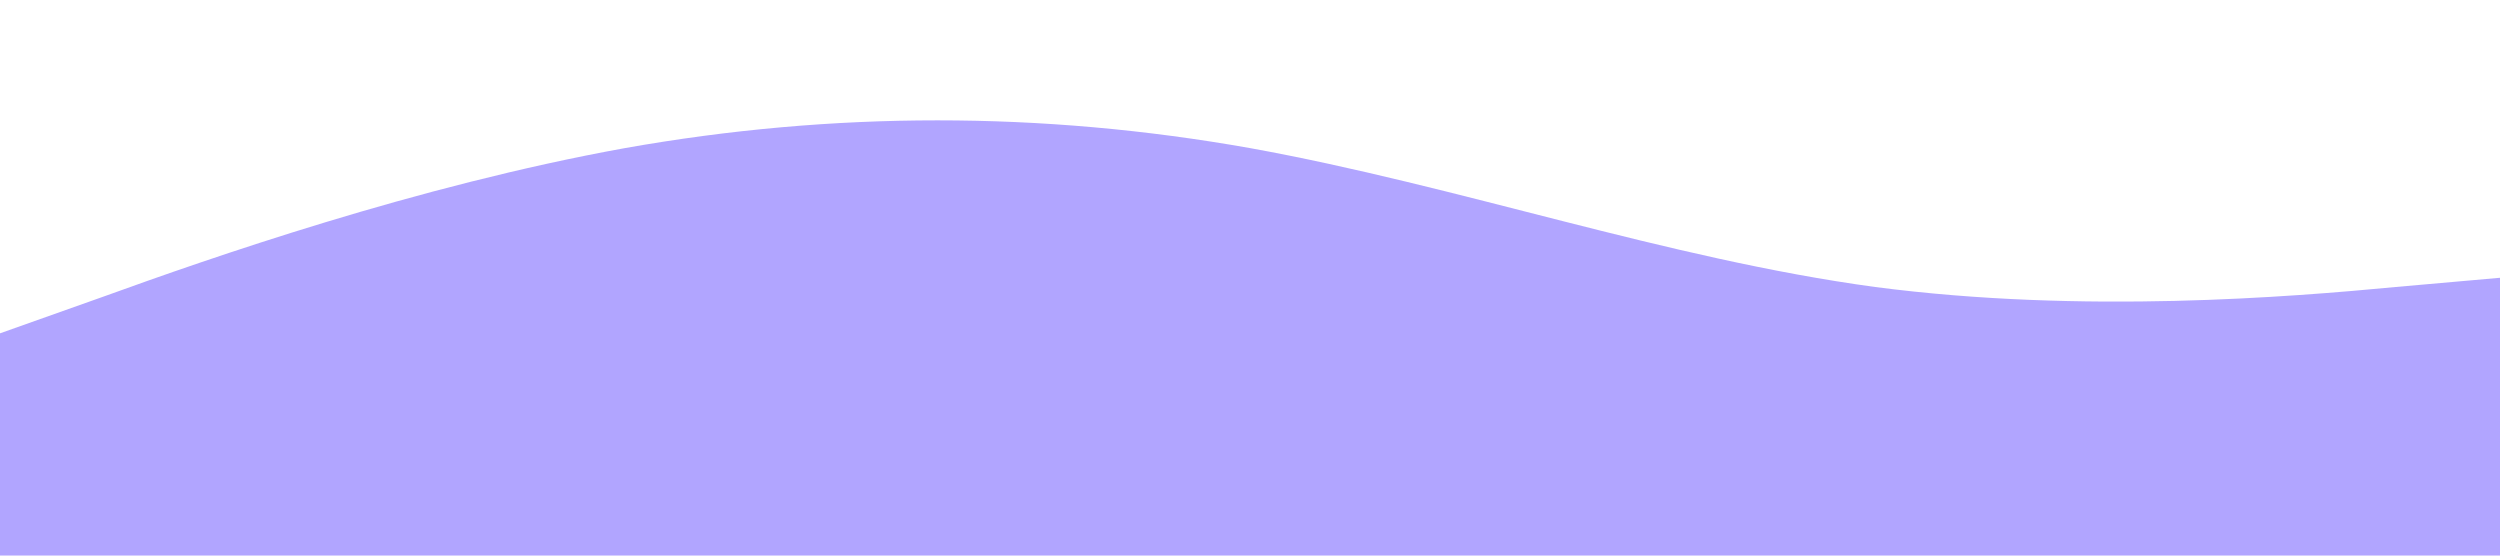 <svg xmlns="http://www.w3.org/2000/svg" viewBox="0 0 1440 320">
  <path
    fill="#b1a5ff"
    fill-opacity="1"
    d="M0,192L60,170.7C120,149,240,107,360,85.3C480,64,600,64,720,85.3C840,107,960,149,1080,165.3C1200,181,1320,171,1380,165.3L1440,160L1440,320L1380,320C1320,320,1200,320,1080,320C960,320,840,320,720,320C600,320,480,320,360,320C240,320,120,320,60,320L0,320Z"
  ></path>
</svg>